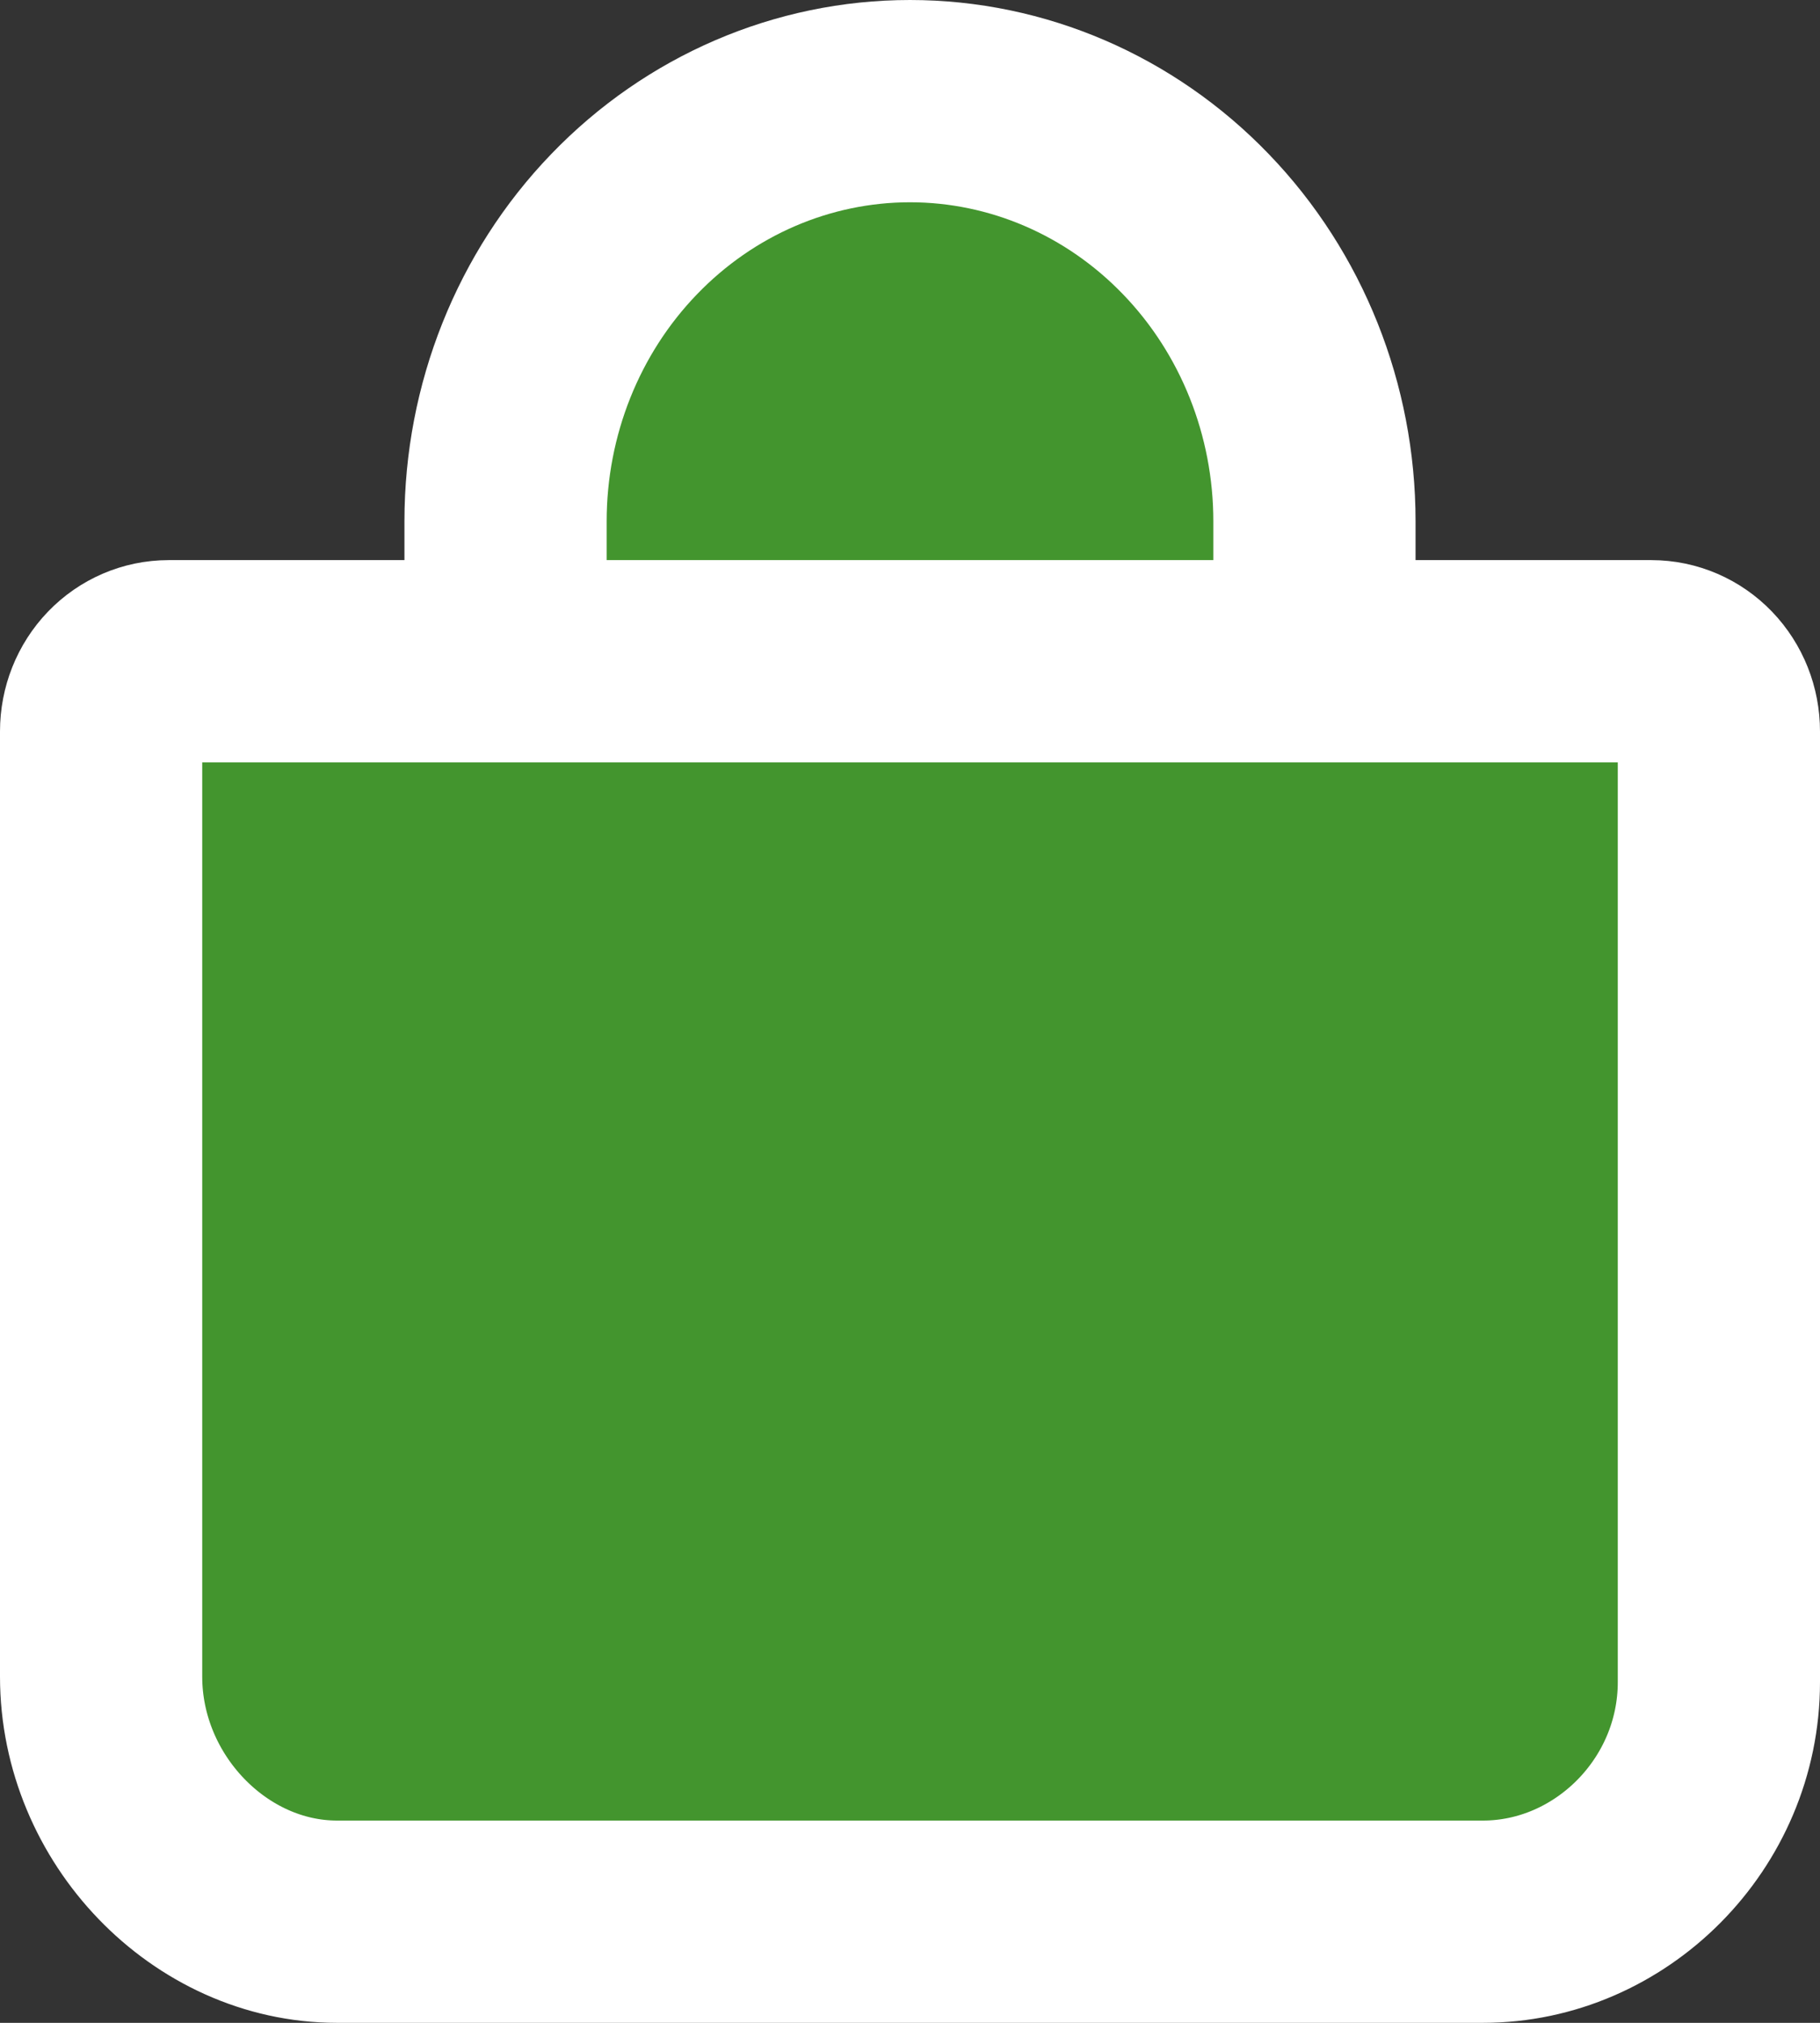 <svg xmlns="http://www.w3.org/2000/svg" width="18" height="20" viewBox="0 0 18 20" fill="none">
<rect x="0" y="0" width="18" height="20" fill="#333333" stroke="none"/>
<g id="Group 389">
<path id="Vector" d="M12 10L7.8 15L6 12.996" stroke="white" stroke-width="2" stroke-linecap="round" stroke-linejoin="round" fill="#43952e"/>
<path id="Vector_2" d="M5 6.538V5.154C5 4.052 5.421 2.996 6.172 2.217C6.922 1.438 7.939 1 9 1C10.061 1 11.078 1.438 11.828 2.217C12.579 2.996 13 4.052 13 5.154V6.538M1.667 6.538C1.49 6.538 1.32 6.611 1.195 6.741C1.07 6.871 1 7.047 1 7.231V16.577C1 17.885 2.073 19 3.333 19H14.667C15.927 19 17 17.939 17 16.631V7.231C17 7.047 16.93 6.871 16.805 6.741C16.68 6.611 16.51 6.538 16.333 6.538H1.667Z" stroke="white" stroke-width="2" stroke-linecap="round" stroke-linejoin="round" fill="#43952e"/>
</g>
</svg>